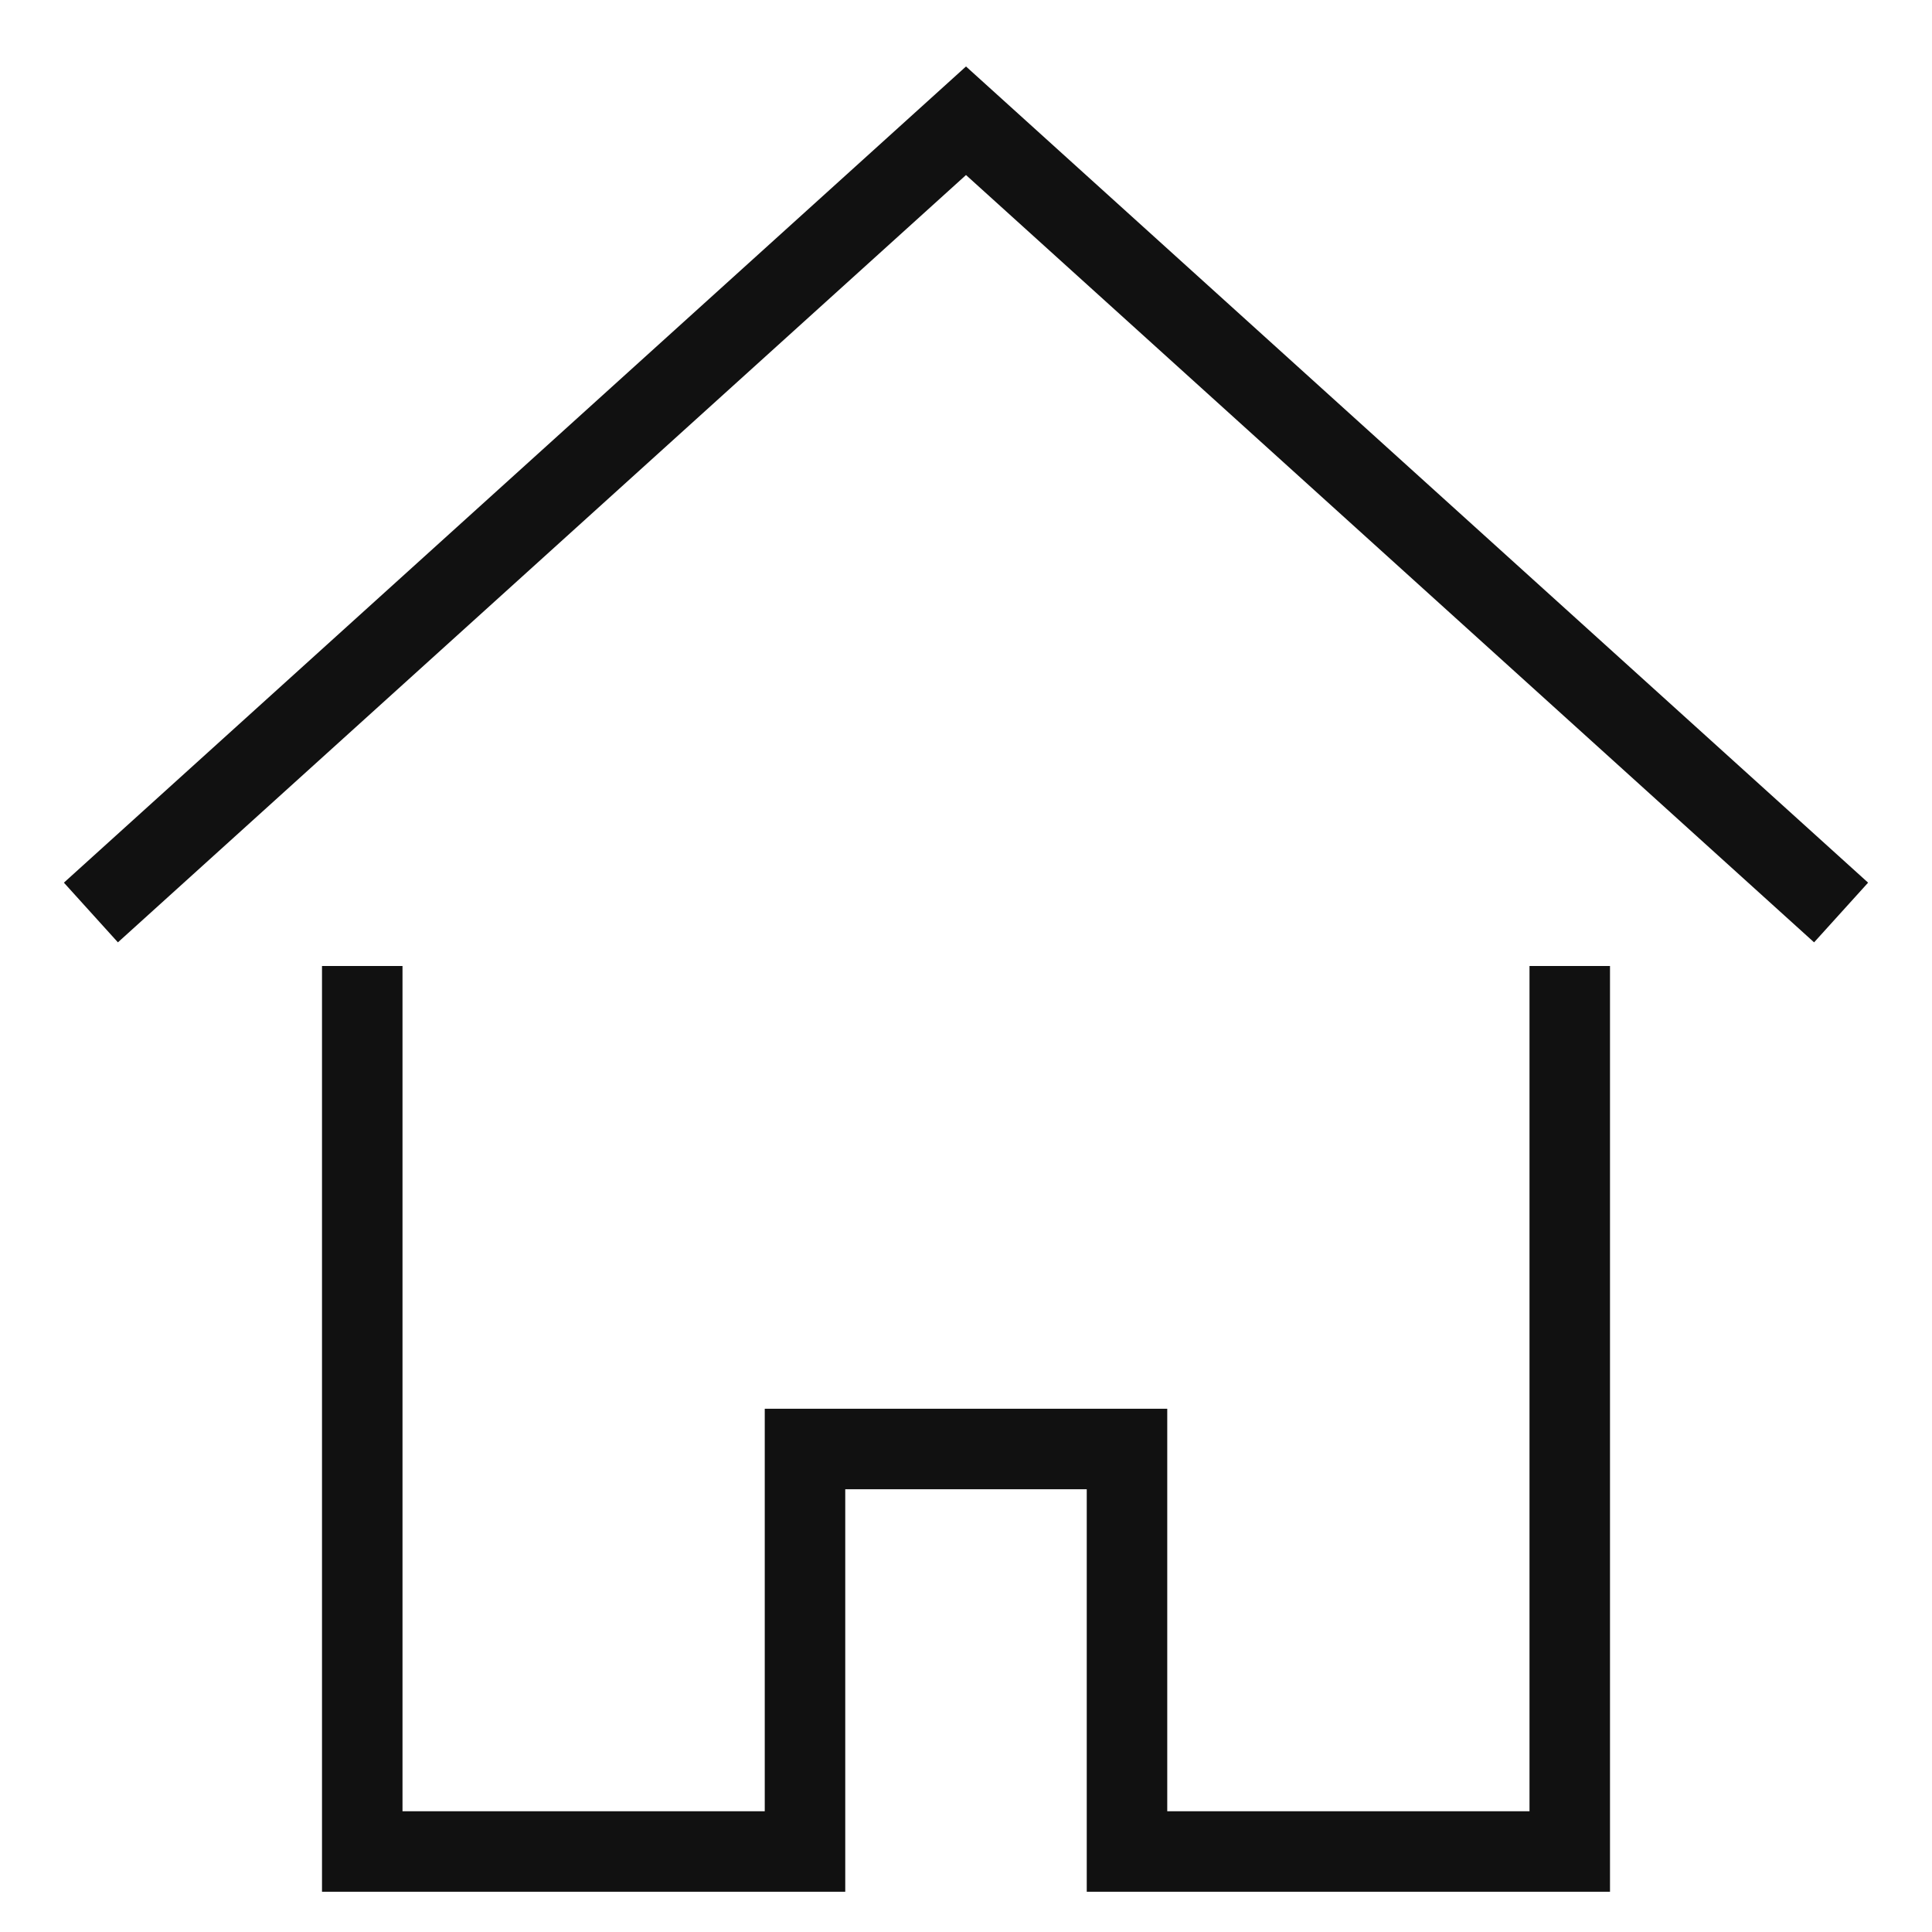 <svg xmlns="http://www.w3.org/2000/svg" viewBox="0 0 48 48" width="48" height="48"><title>home simple</title><g class="nc-icon-wrapper" stroke-linecap="square" stroke-linejoin="miter" stroke-width="2" fill="#111111" stroke="#111111"><polyline fill="none" stroke="#111111" stroke-miterlimit="10" points="39,25 39,46 28,46 28,36 20,36 20,46 9,46 9,25 "/> <polyline data-color="color-2" fill="none" stroke-miterlimit="10" points=" 3,22 24,3 45,22 "/></g></svg>